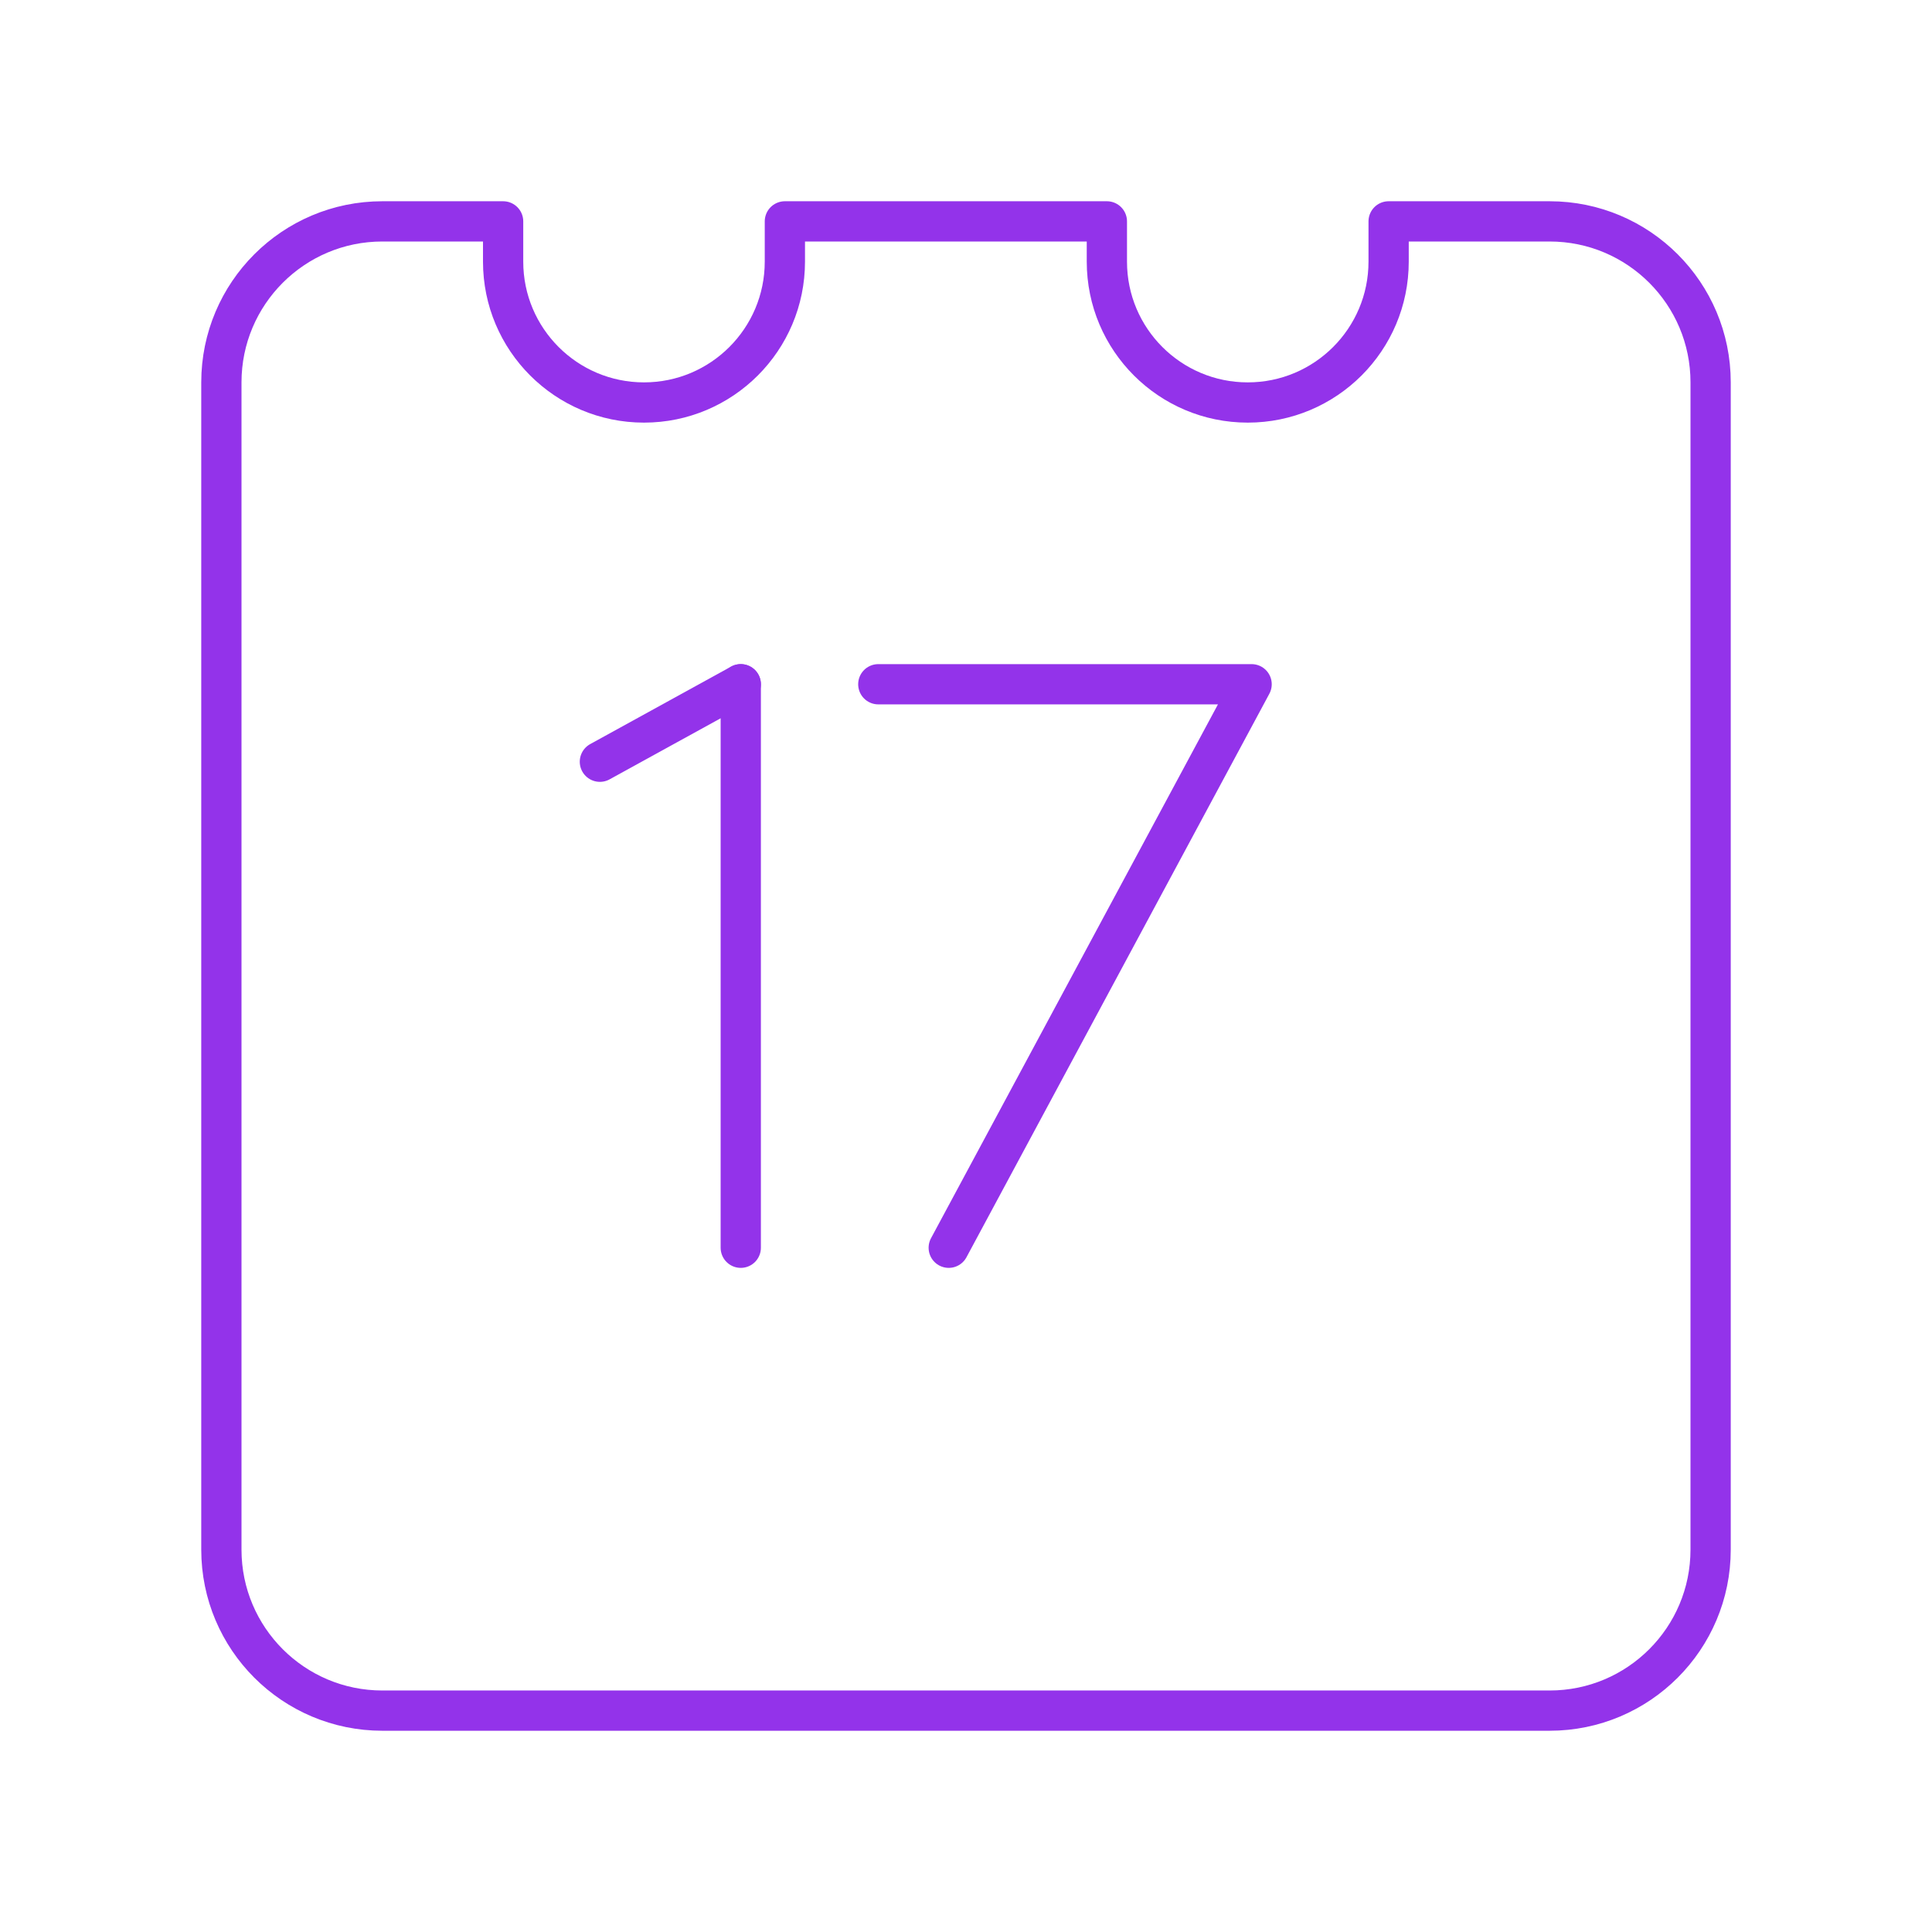 <?xml version="1.0" encoding="UTF-8"?>
<!-- Uploaded to: SVG Repo, www.svgrepo.com, Generator: SVG Repo Mixer Tools -->
<svg width="800px" height="800px" viewBox="0 0 48 48" xmlns="http://www.w3.org/2000/svg">

<defs>
  <style>
    .c {
      fill: none; /* Ensure no fill color */
      stroke: #9333EA; /* Changed to purple (Tailwind purple-700) */
      stroke-linecap: round;
      stroke-linejoin: round;
    }
  </style>
</defs>

<g id="a">
  <g>
    <g>
      <line class="c" x1="14.904" y1="18.925" x2="18.404" y2="17"/>
      <line class="c" x1="18.404" y1="17" x2="18.404" y2="31"/>
    </g>
    <polyline class="c" points="23.571 31 31.096 17 21.821 17"/>
  </g>
</g>

<g id="b">
  <path class="c" d="m38.5,5.5h-4v1c0,1.933-1.567,3.5-3.5,3.5s-3.5-1.567-3.5-3.5v-1h-8v1c0,1.933-1.567,3.5-3.5,3.5s-3.5-1.567-3.5-3.5v-1h-3c-2.209,0-4,1.791-4,4v29c0,2.209,1.791,4,4,4h29c2.209,0,4-1.791,4-4V9.5c0-2.209-1.791-4-4-4Z"/>
</g>

</svg>
